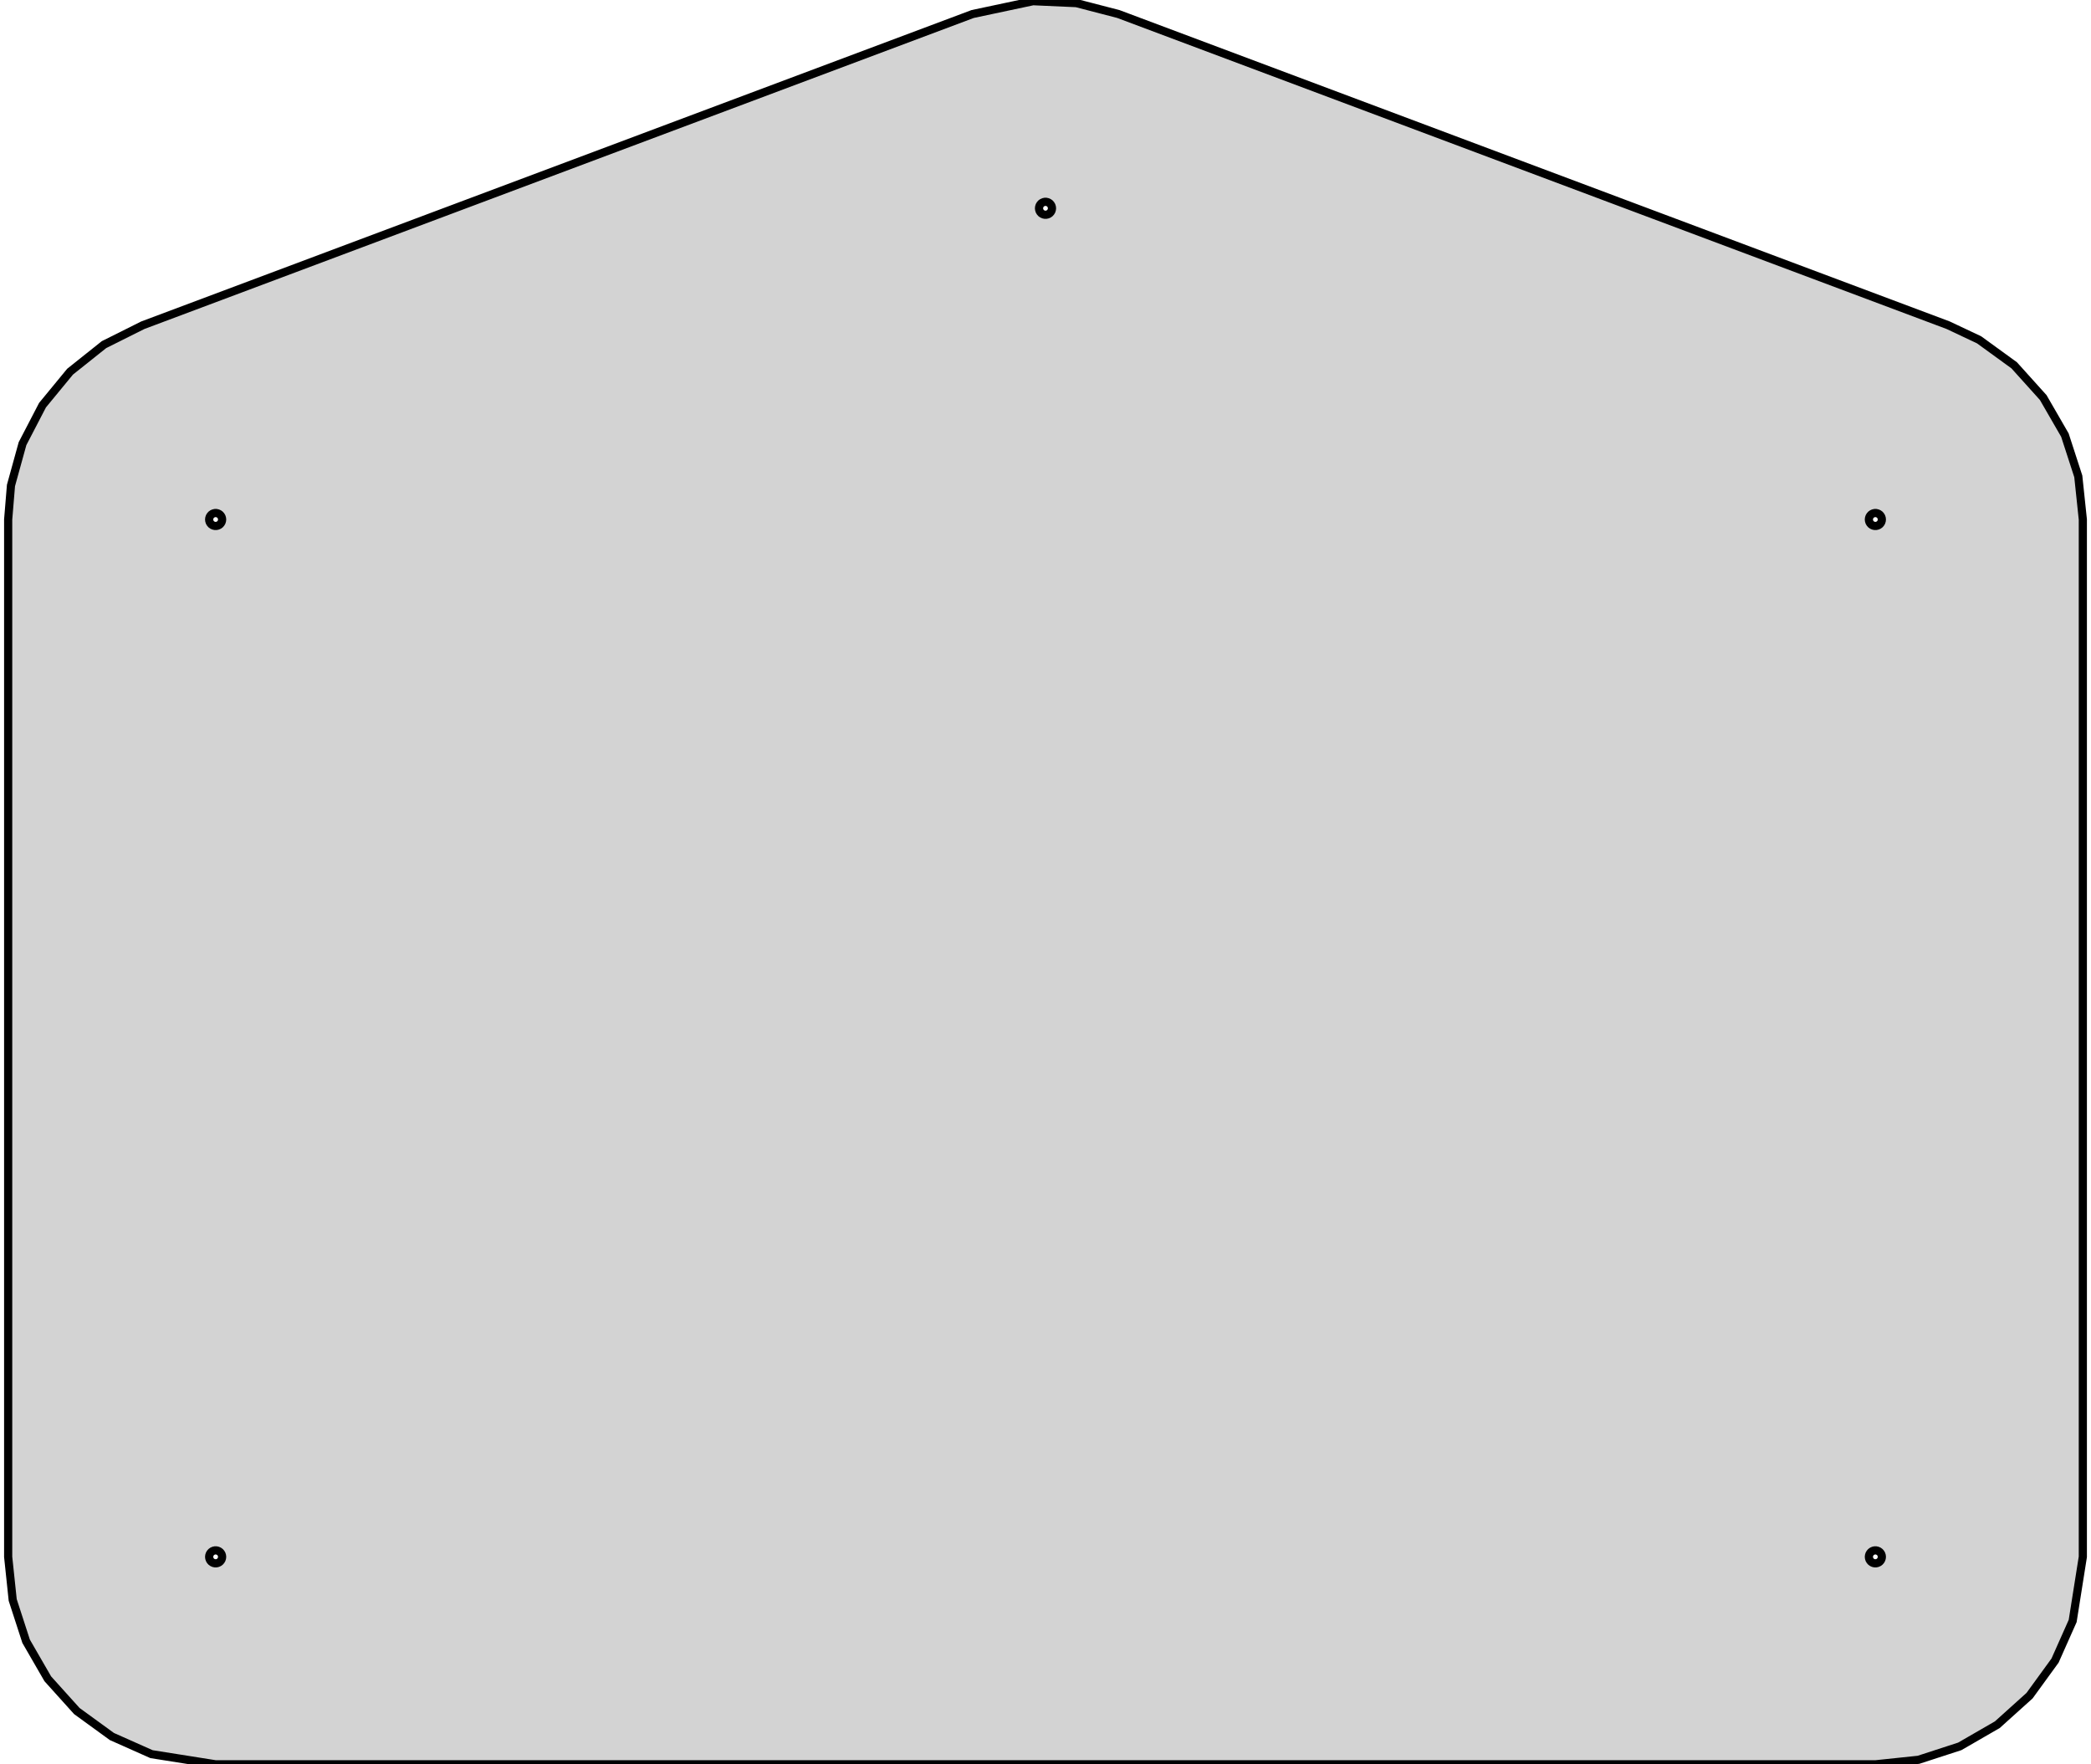 <?xml version="1.0" standalone="no"?>
<!DOCTYPE svg PUBLIC "-//W3C//DTD SVG 1.1//EN" "http://www.w3.org/Graphics/SVG/1.1/DTD/svg11.dtd">
<svg width="128mm" height="108mm" viewBox="-64 -108 128 108" xmlns="http://www.w3.org/2000/svg" version="1.1">
<title>OpenSCAD Model</title>
<path d="
M 53.441,-0.277 L 55.966,-1.098 L 58.265,-2.425 L 60.238,-4.202 L 61.799,-6.35 L 62.878,-8.775
 L 63.5,-12.7 L 63.5,-76.2 L 63.222,-78.841 L 62.402,-81.366 L 61.075,-83.665 L 59.298,-85.638
 L 57.15,-87.198 L 55.259,-88.091 L 4.459,-107.142 L 1.889,-107.809 L -0.763,-107.927 L -4.459,-107.142
 L -55.259,-88.091 L -57.634,-86.904 L -59.71,-85.249 L -61.397,-83.199 L -62.621,-80.843 L -63.328,-78.284
 L -63.5,-76.2 L -63.5,-12.7 L -63.222,-10.059 L -62.402,-7.534 L -61.075,-5.235 L -59.298,-3.262
 L -57.15,-1.701 L -54.725,-0.622 L -50.8,-0 L 50.8,-0 z
M -0.041,-94.855 L -0.123,-94.873 L -0.198,-94.906 L -0.266,-94.955 L -0.321,-95.017 L -0.363,-95.089
 L -0.388,-95.168 L -0.397,-95.25 L -0.388,-95.332 L -0.363,-95.411 L -0.321,-95.483 L -0.266,-95.545
 L -0.198,-95.594 L -0.123,-95.627 L -0.041,-95.645 L 0.041,-95.645 L 0.123,-95.627 L 0.198,-95.594
 L 0.266,-95.545 L 0.321,-95.483 L 0.363,-95.411 L 0.388,-95.332 L 0.397,-95.25 L 0.388,-95.168
 L 0.363,-95.089 L 0.321,-95.017 L 0.266,-94.955 L 0.198,-94.906 L 0.123,-94.873 L 0.041,-94.855
 z
M -50.842,-75.805 L -50.923,-75.823 L -50.998,-75.856 L -51.066,-75.905 L -51.121,-75.967 L -51.163,-76.039
 L -51.188,-76.118 L -51.197,-76.2 L -51.188,-76.282 L -51.163,-76.361 L -51.121,-76.433 L -51.066,-76.495
 L -50.998,-76.544 L -50.923,-76.577 L -50.842,-76.595 L -50.758,-76.595 L -50.677,-76.577 L -50.602,-76.544
 L -50.534,-76.495 L -50.479,-76.433 L -50.437,-76.361 L -50.412,-76.282 L -50.403,-76.2 L -50.412,-76.118
 L -50.437,-76.039 L -50.479,-75.967 L -50.534,-75.905 L -50.602,-75.856 L -50.677,-75.823 L -50.758,-75.805
 z
M 50.758,-75.805 L 50.677,-75.823 L 50.602,-75.856 L 50.534,-75.905 L 50.479,-75.967 L 50.437,-76.039
 L 50.412,-76.118 L 50.403,-76.2 L 50.412,-76.282 L 50.437,-76.361 L 50.479,-76.433 L 50.534,-76.495
 L 50.602,-76.544 L 50.677,-76.577 L 50.758,-76.595 L 50.842,-76.595 L 50.923,-76.577 L 50.998,-76.544
 L 51.066,-76.495 L 51.121,-76.433 L 51.163,-76.361 L 51.188,-76.282 L 51.197,-76.2 L 51.188,-76.118
 L 51.163,-76.039 L 51.121,-75.967 L 51.066,-75.905 L 50.998,-75.856 L 50.923,-75.823 L 50.842,-75.805
 z
M -50.842,-12.305 L -50.923,-12.322 L -50.998,-12.356 L -51.066,-12.405 L -51.121,-12.467 L -51.163,-12.539
 L -51.188,-12.617 L -51.197,-12.7 L -51.188,-12.783 L -51.163,-12.861 L -51.121,-12.933 L -51.066,-12.995
 L -50.998,-13.044 L -50.923,-13.077 L -50.842,-13.095 L -50.758,-13.095 L -50.677,-13.077 L -50.602,-13.044
 L -50.534,-12.995 L -50.479,-12.933 L -50.437,-12.861 L -50.412,-12.783 L -50.403,-12.7 L -50.412,-12.617
 L -50.437,-12.539 L -50.479,-12.467 L -50.534,-12.405 L -50.602,-12.356 L -50.677,-12.322 L -50.758,-12.305
 z
M 50.758,-12.305 L 50.677,-12.322 L 50.602,-12.356 L 50.534,-12.405 L 50.479,-12.467 L 50.437,-12.539
 L 50.412,-12.617 L 50.403,-12.7 L 50.412,-12.783 L 50.437,-12.861 L 50.479,-12.933 L 50.534,-12.995
 L 50.602,-13.044 L 50.677,-13.077 L 50.758,-13.095 L 50.842,-13.095 L 50.923,-13.077 L 50.998,-13.044
 L 51.066,-12.995 L 51.121,-12.933 L 51.163,-12.861 L 51.188,-12.783 L 51.197,-12.7 L 51.188,-12.617
 L 51.163,-12.539 L 51.121,-12.467 L 51.066,-12.405 L 50.998,-12.356 L 50.923,-12.322 L 50.842,-12.305
 z
" stroke="black" fill="lightgray" stroke-width="0.5"/>
</svg>
